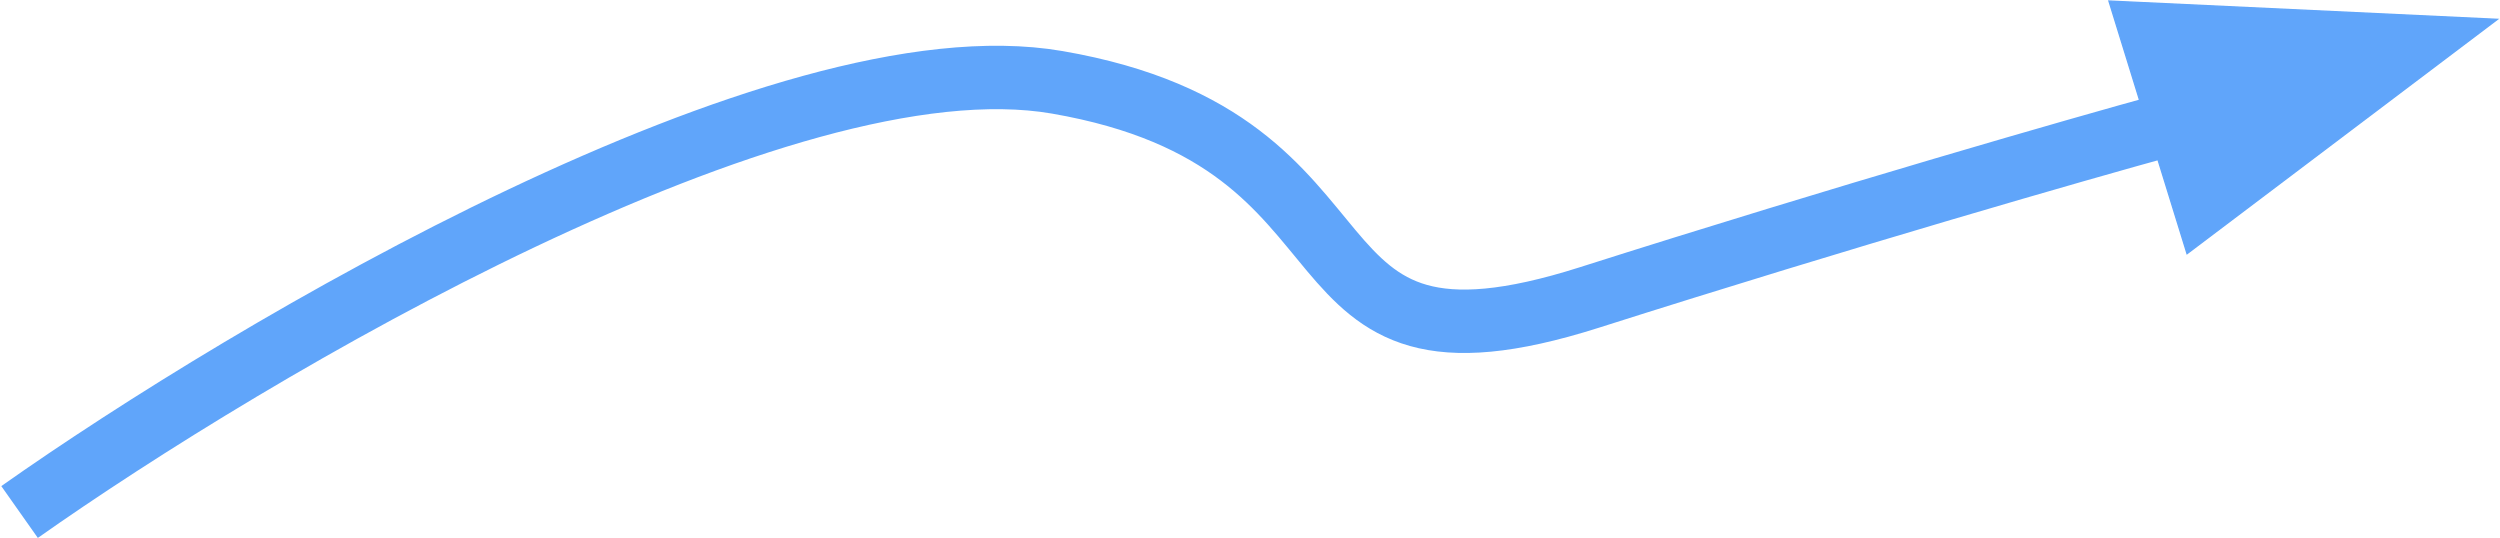 <svg width="1853" height="399" viewBox="0 0 1853 399" fill="none" xmlns="http://www.w3.org/2000/svg">
  <path
    d="M14.5 379.5C185.833 258.667 579.5 25.8 783.5 61C1038.5 105 939 296.5 1178 220.5C1369.2 159.7 1542 110.167 1604.5 93"
    stroke="#60a5fa" stroke-width="47" />
  <path d="M1563.15 0.766L1851.06 14.337L1621.04 188.029L1563.15 0.766Z" fill="#60a5fa" stroke="#60a5fa" />
</svg>